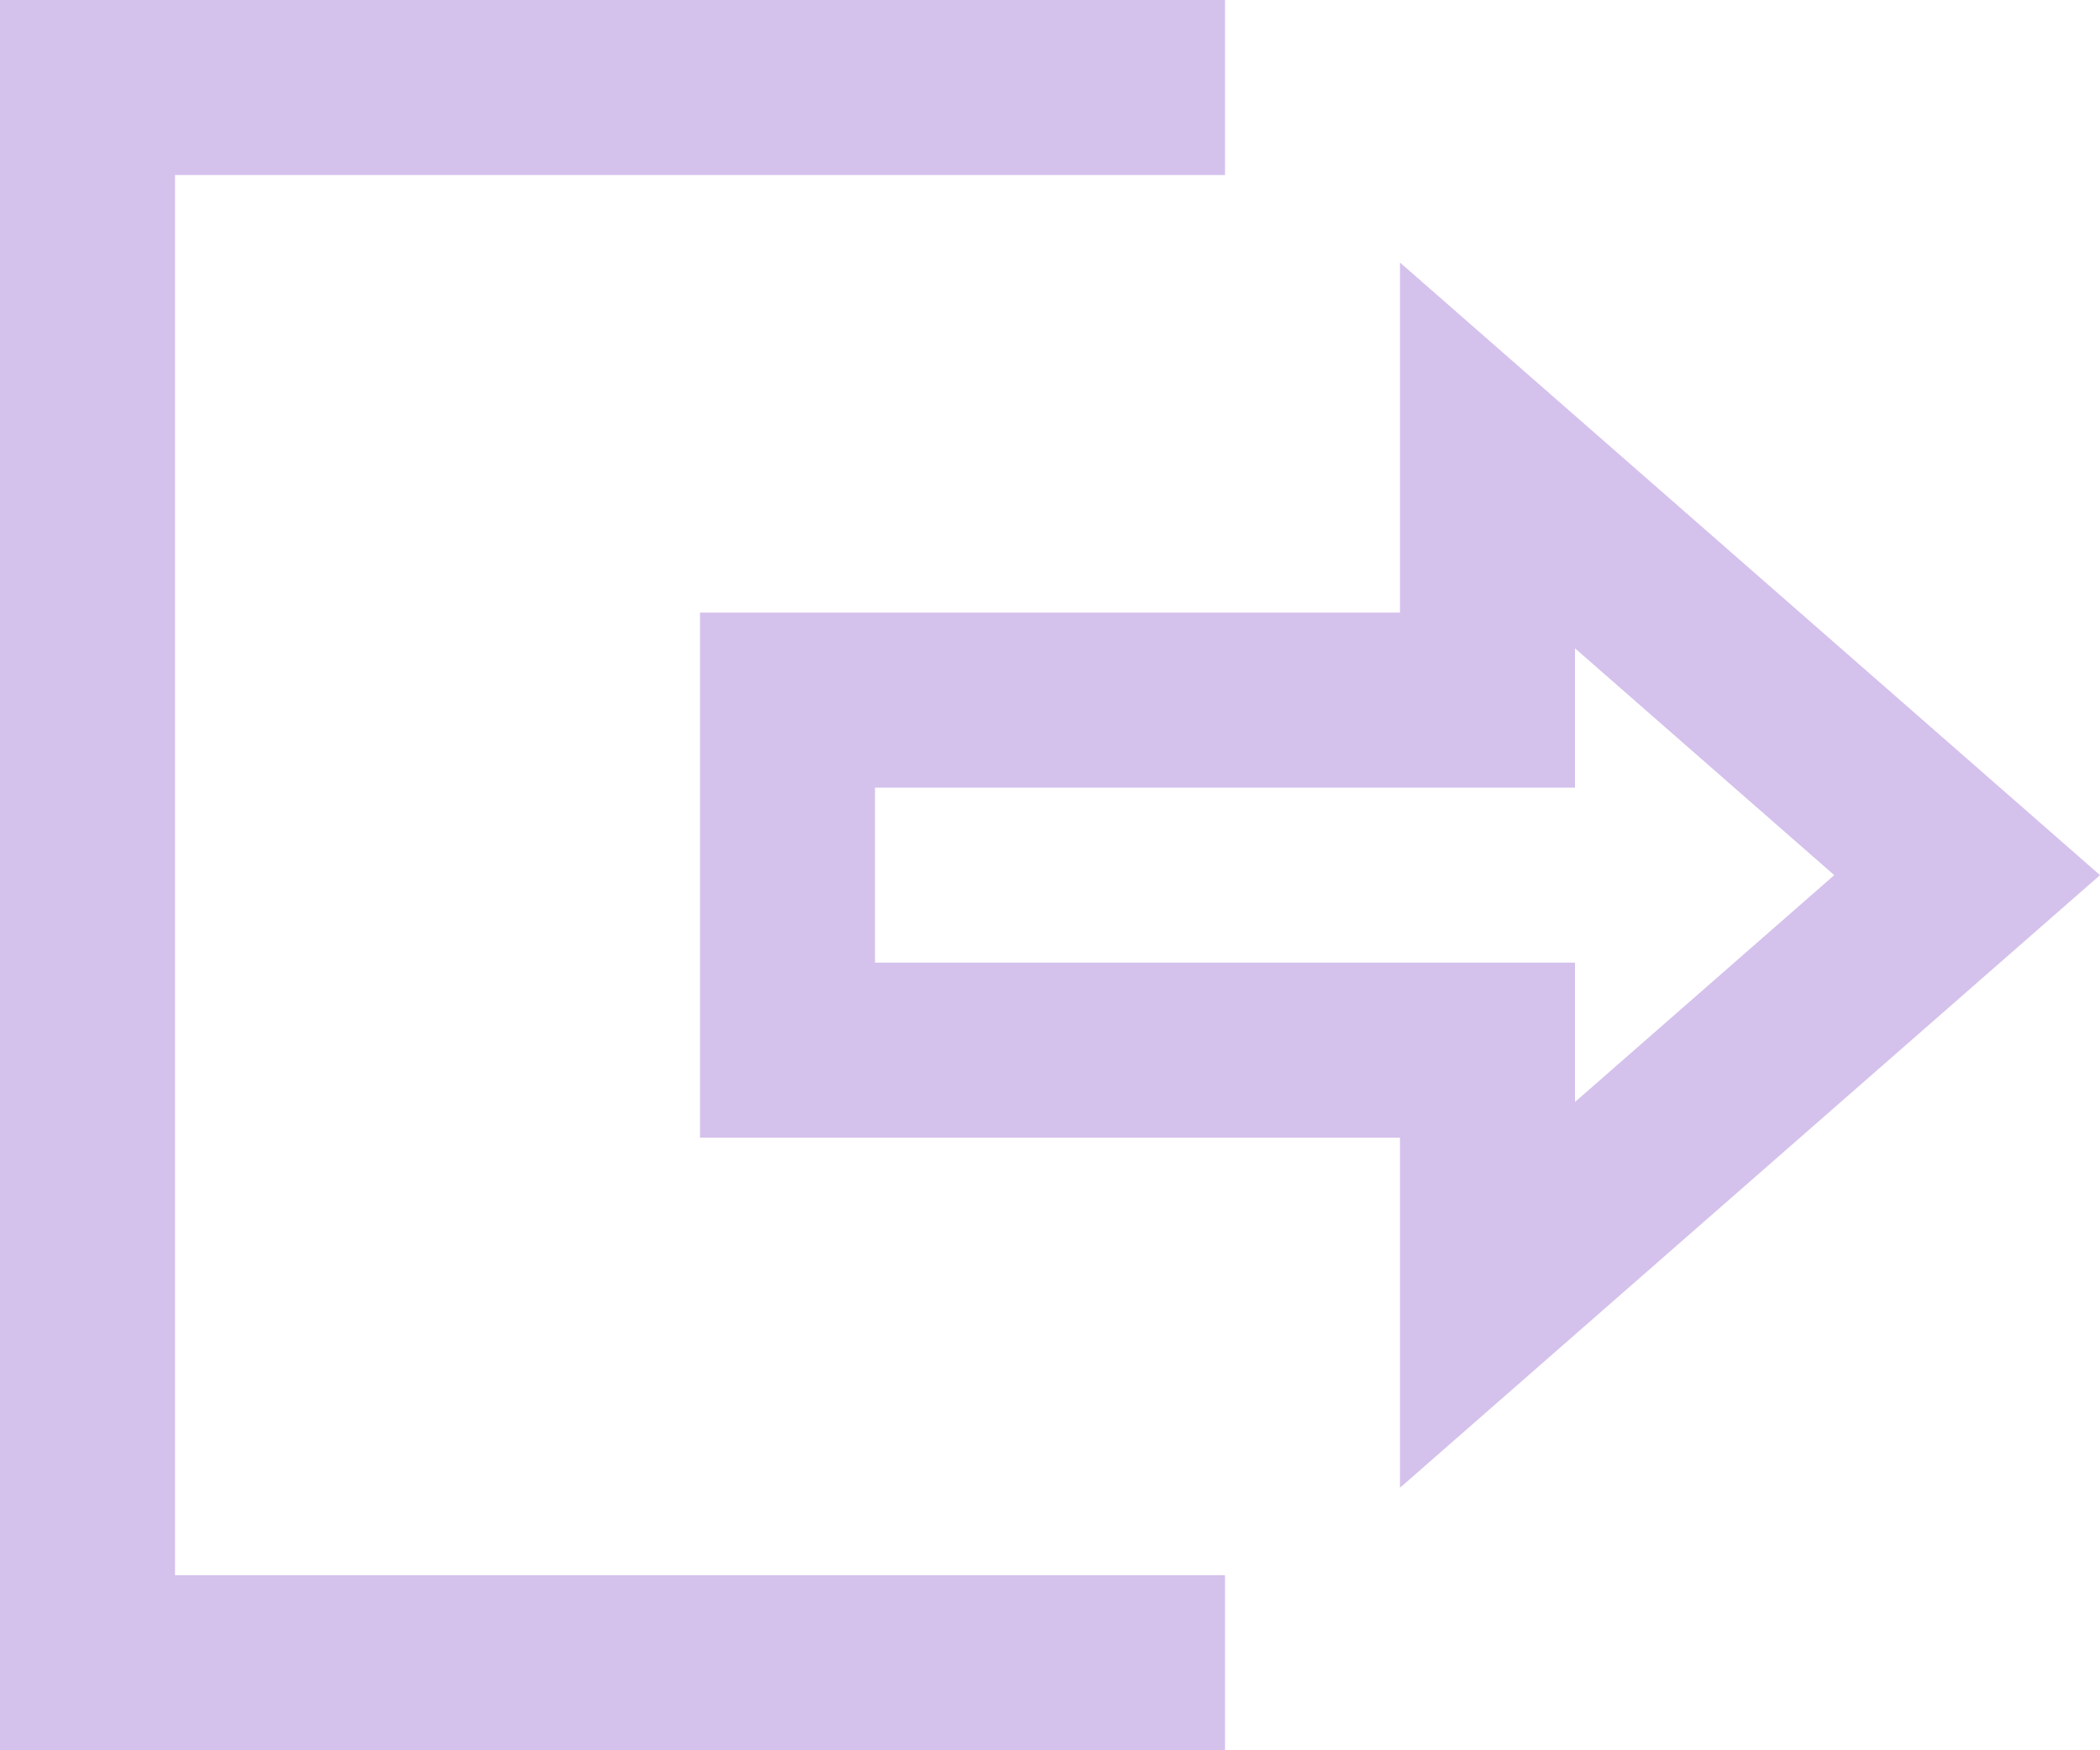 <svg width="24" height="20" viewBox="0 0 24 20" fill="none" xmlns="http://www.w3.org/2000/svg">
<path d="M0 0V20H14V18H2V2H14V0H0ZM18 7.408L20.963 10L18 12.592V11H10V9H18V7.408ZM16 3V7H8V13H16V17L24 10L16 3V3Z" fill="#D4C1EC"/>
</svg>
